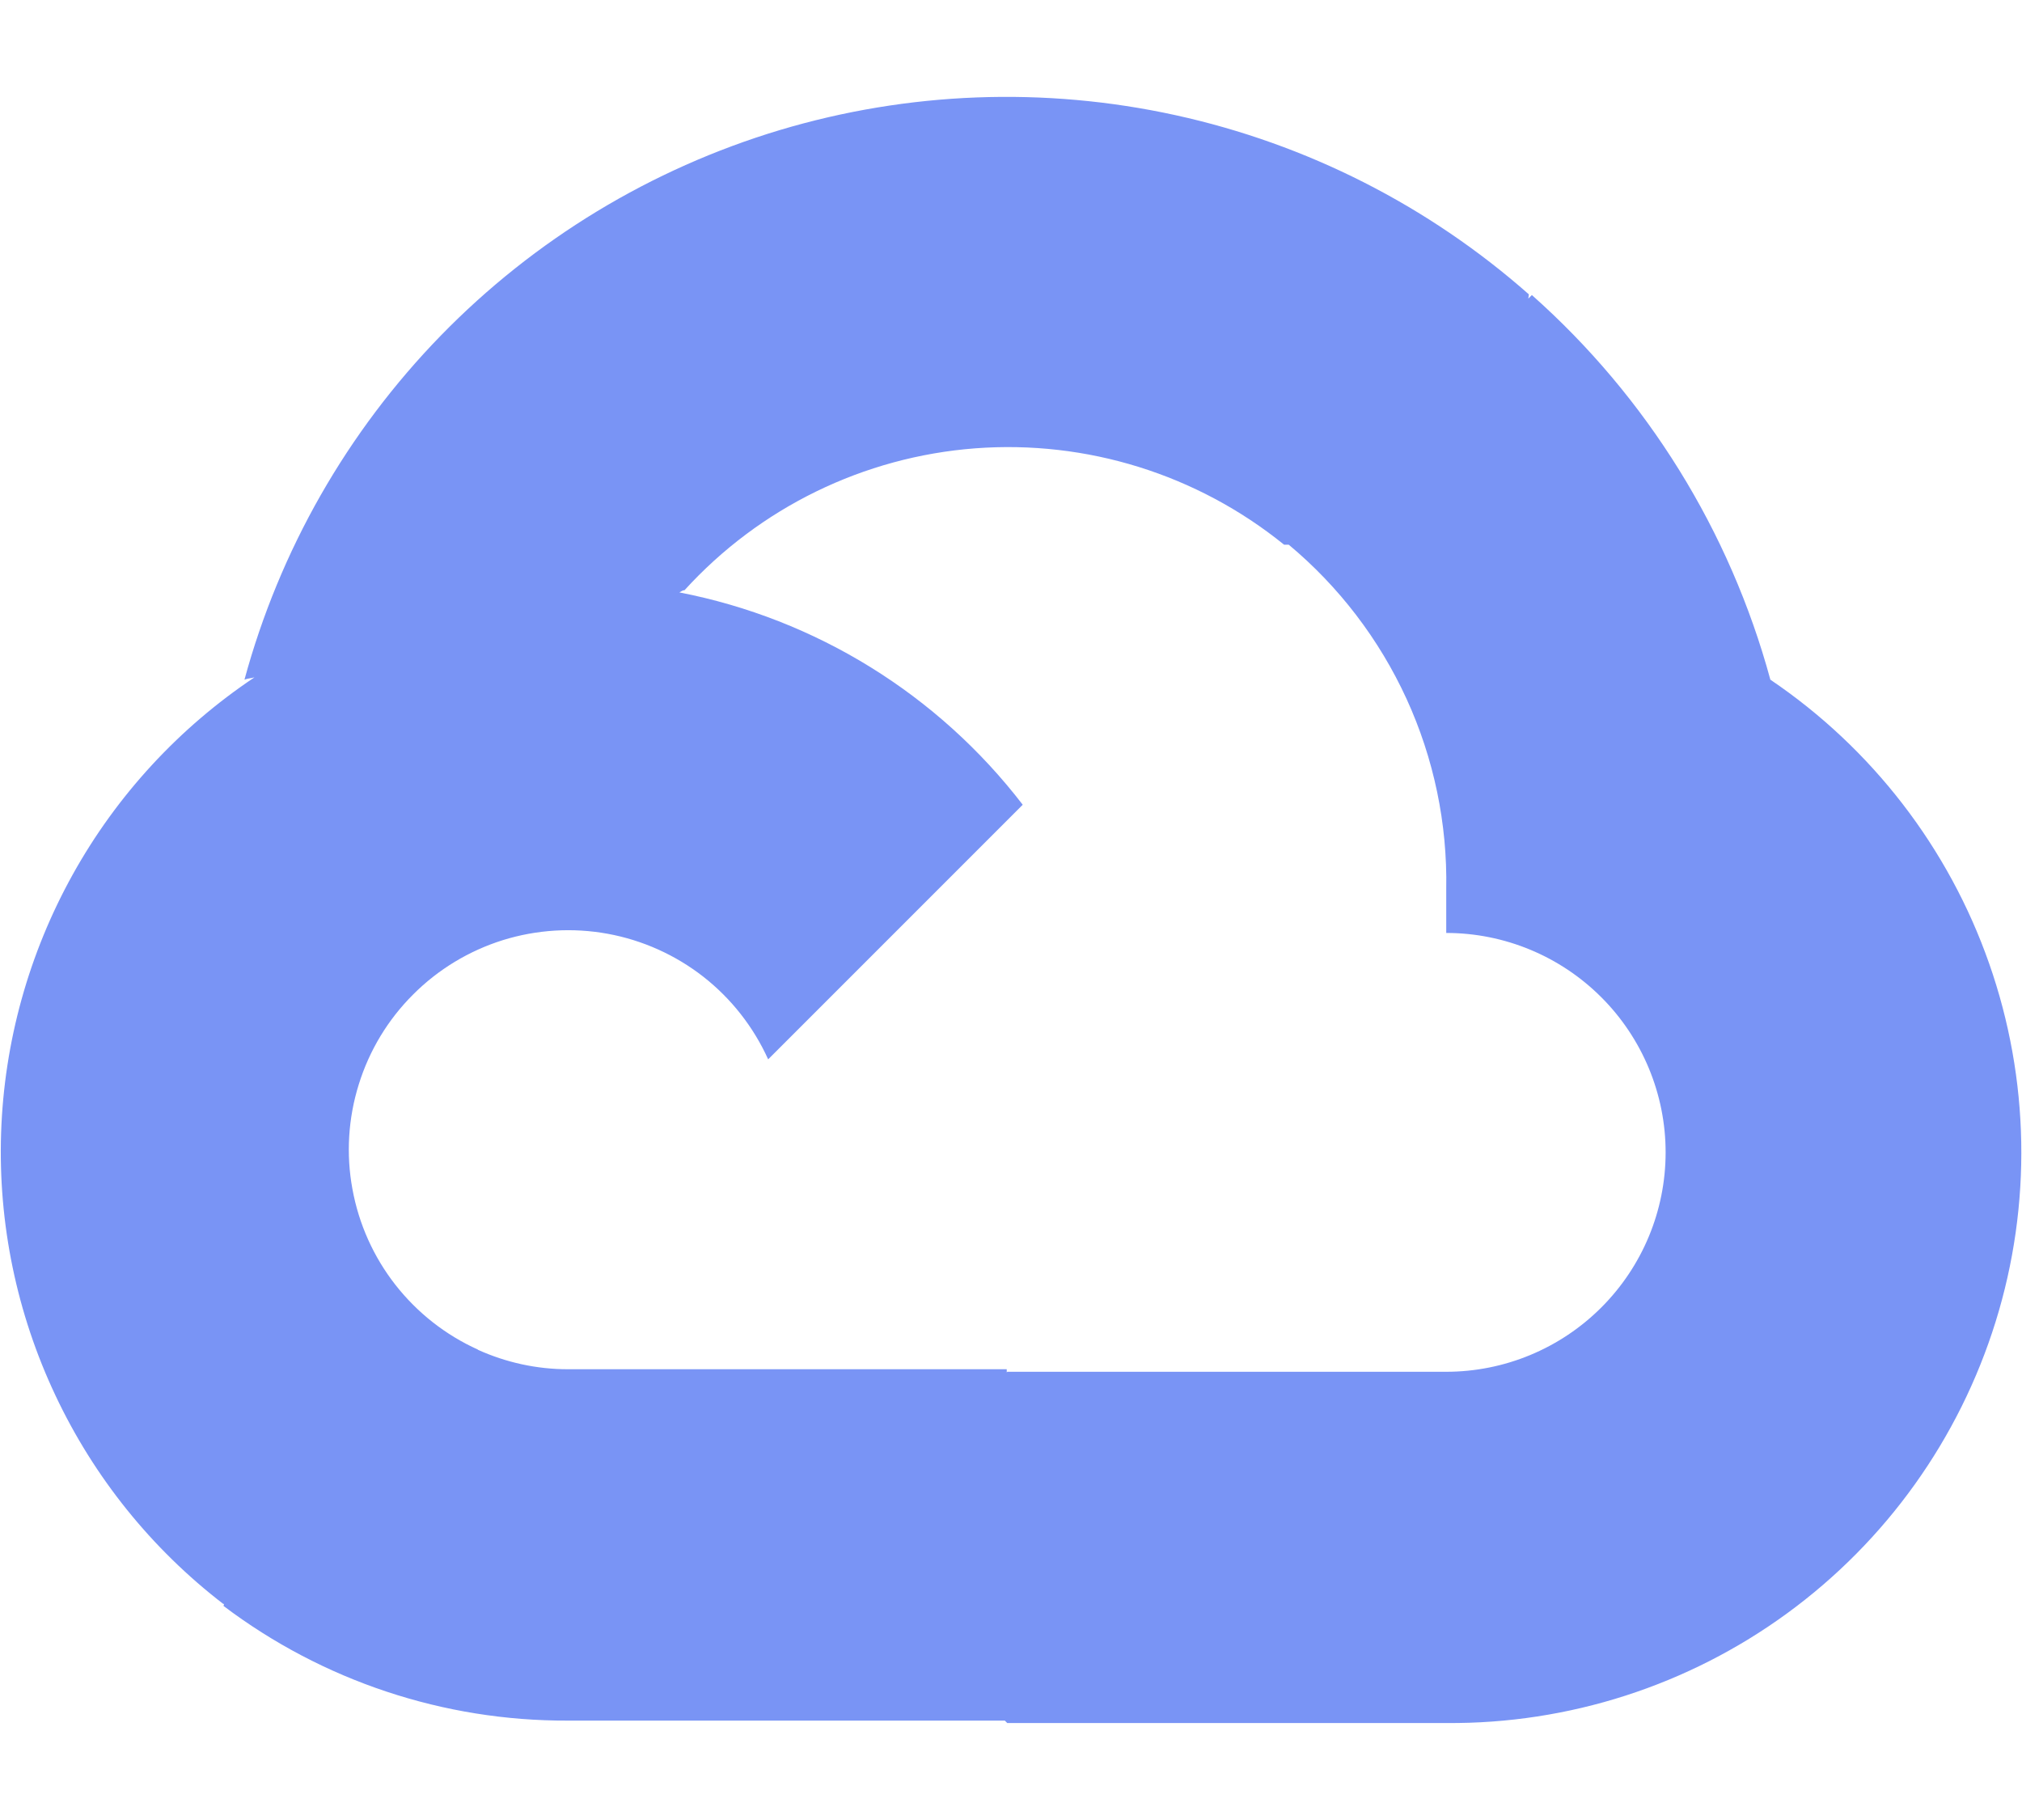 <svg width="20" height="18" viewBox="0 0 20 18" fill="none" xmlns="http://www.w3.org/2000/svg">
<path d="M17.511 6.722C17.111 5.252 16.292 3.93 15.152 2.918L15.117 2.953L15.122 2.911C14.127 2.033 12.924 1.423 11.627 1.139C10.33 0.855 8.983 0.906 7.711 1.287C6.44 1.669 5.286 2.368 4.36 3.319C3.434 4.27 2.766 5.441 2.418 6.722C2.449 6.709 2.484 6.709 2.517 6.699C1.772 7.197 1.155 7.865 0.72 8.648C0.284 9.432 0.041 10.308 0.011 11.204C-0.019 12.099 0.165 12.989 0.548 13.8C0.93 14.611 1.5 15.319 2.211 15.865L2.217 15.859L2.211 15.883C3.192 16.624 4.389 17.022 5.618 17.017H9.939L9.963 17.041H14.304C15.516 17.051 16.699 16.67 17.678 15.955C18.656 15.241 19.379 14.23 19.739 13.072C20.099 11.915 20.076 10.672 19.675 9.529C19.274 8.385 18.515 7.401 17.511 6.722V6.722ZM14.305 13.567H9.964L9.958 13.573V13.542H5.618C5.31 13.542 5.007 13.476 4.726 13.349L4.728 13.348C4.408 13.204 4.128 12.984 3.911 12.707C3.695 12.431 3.549 12.106 3.486 11.76C3.422 11.415 3.444 11.059 3.549 10.724C3.653 10.389 3.837 10.084 4.086 9.836C4.334 9.587 4.639 9.403 4.974 9.298C5.309 9.194 5.664 9.172 6.01 9.235C6.355 9.298 6.68 9.444 6.957 9.66C7.234 9.877 7.453 10.157 7.598 10.477L10.116 7.959C9.278 6.868 8.07 6.121 6.72 5.859C6.738 5.85 6.755 5.835 6.77 5.838C7.514 5.02 8.543 4.518 9.646 4.434C10.748 4.351 11.841 4.691 12.701 5.387H12.747C13.245 5.802 13.643 6.324 13.913 6.913C14.183 7.503 14.317 8.146 14.305 8.794V9.227C14.88 9.227 15.432 9.456 15.839 9.863C16.246 10.27 16.475 10.822 16.475 11.397C16.475 11.973 16.246 12.524 15.839 12.931C15.432 13.338 14.88 13.567 14.305 13.567Z" fill="#7994F5"/>
</svg>
